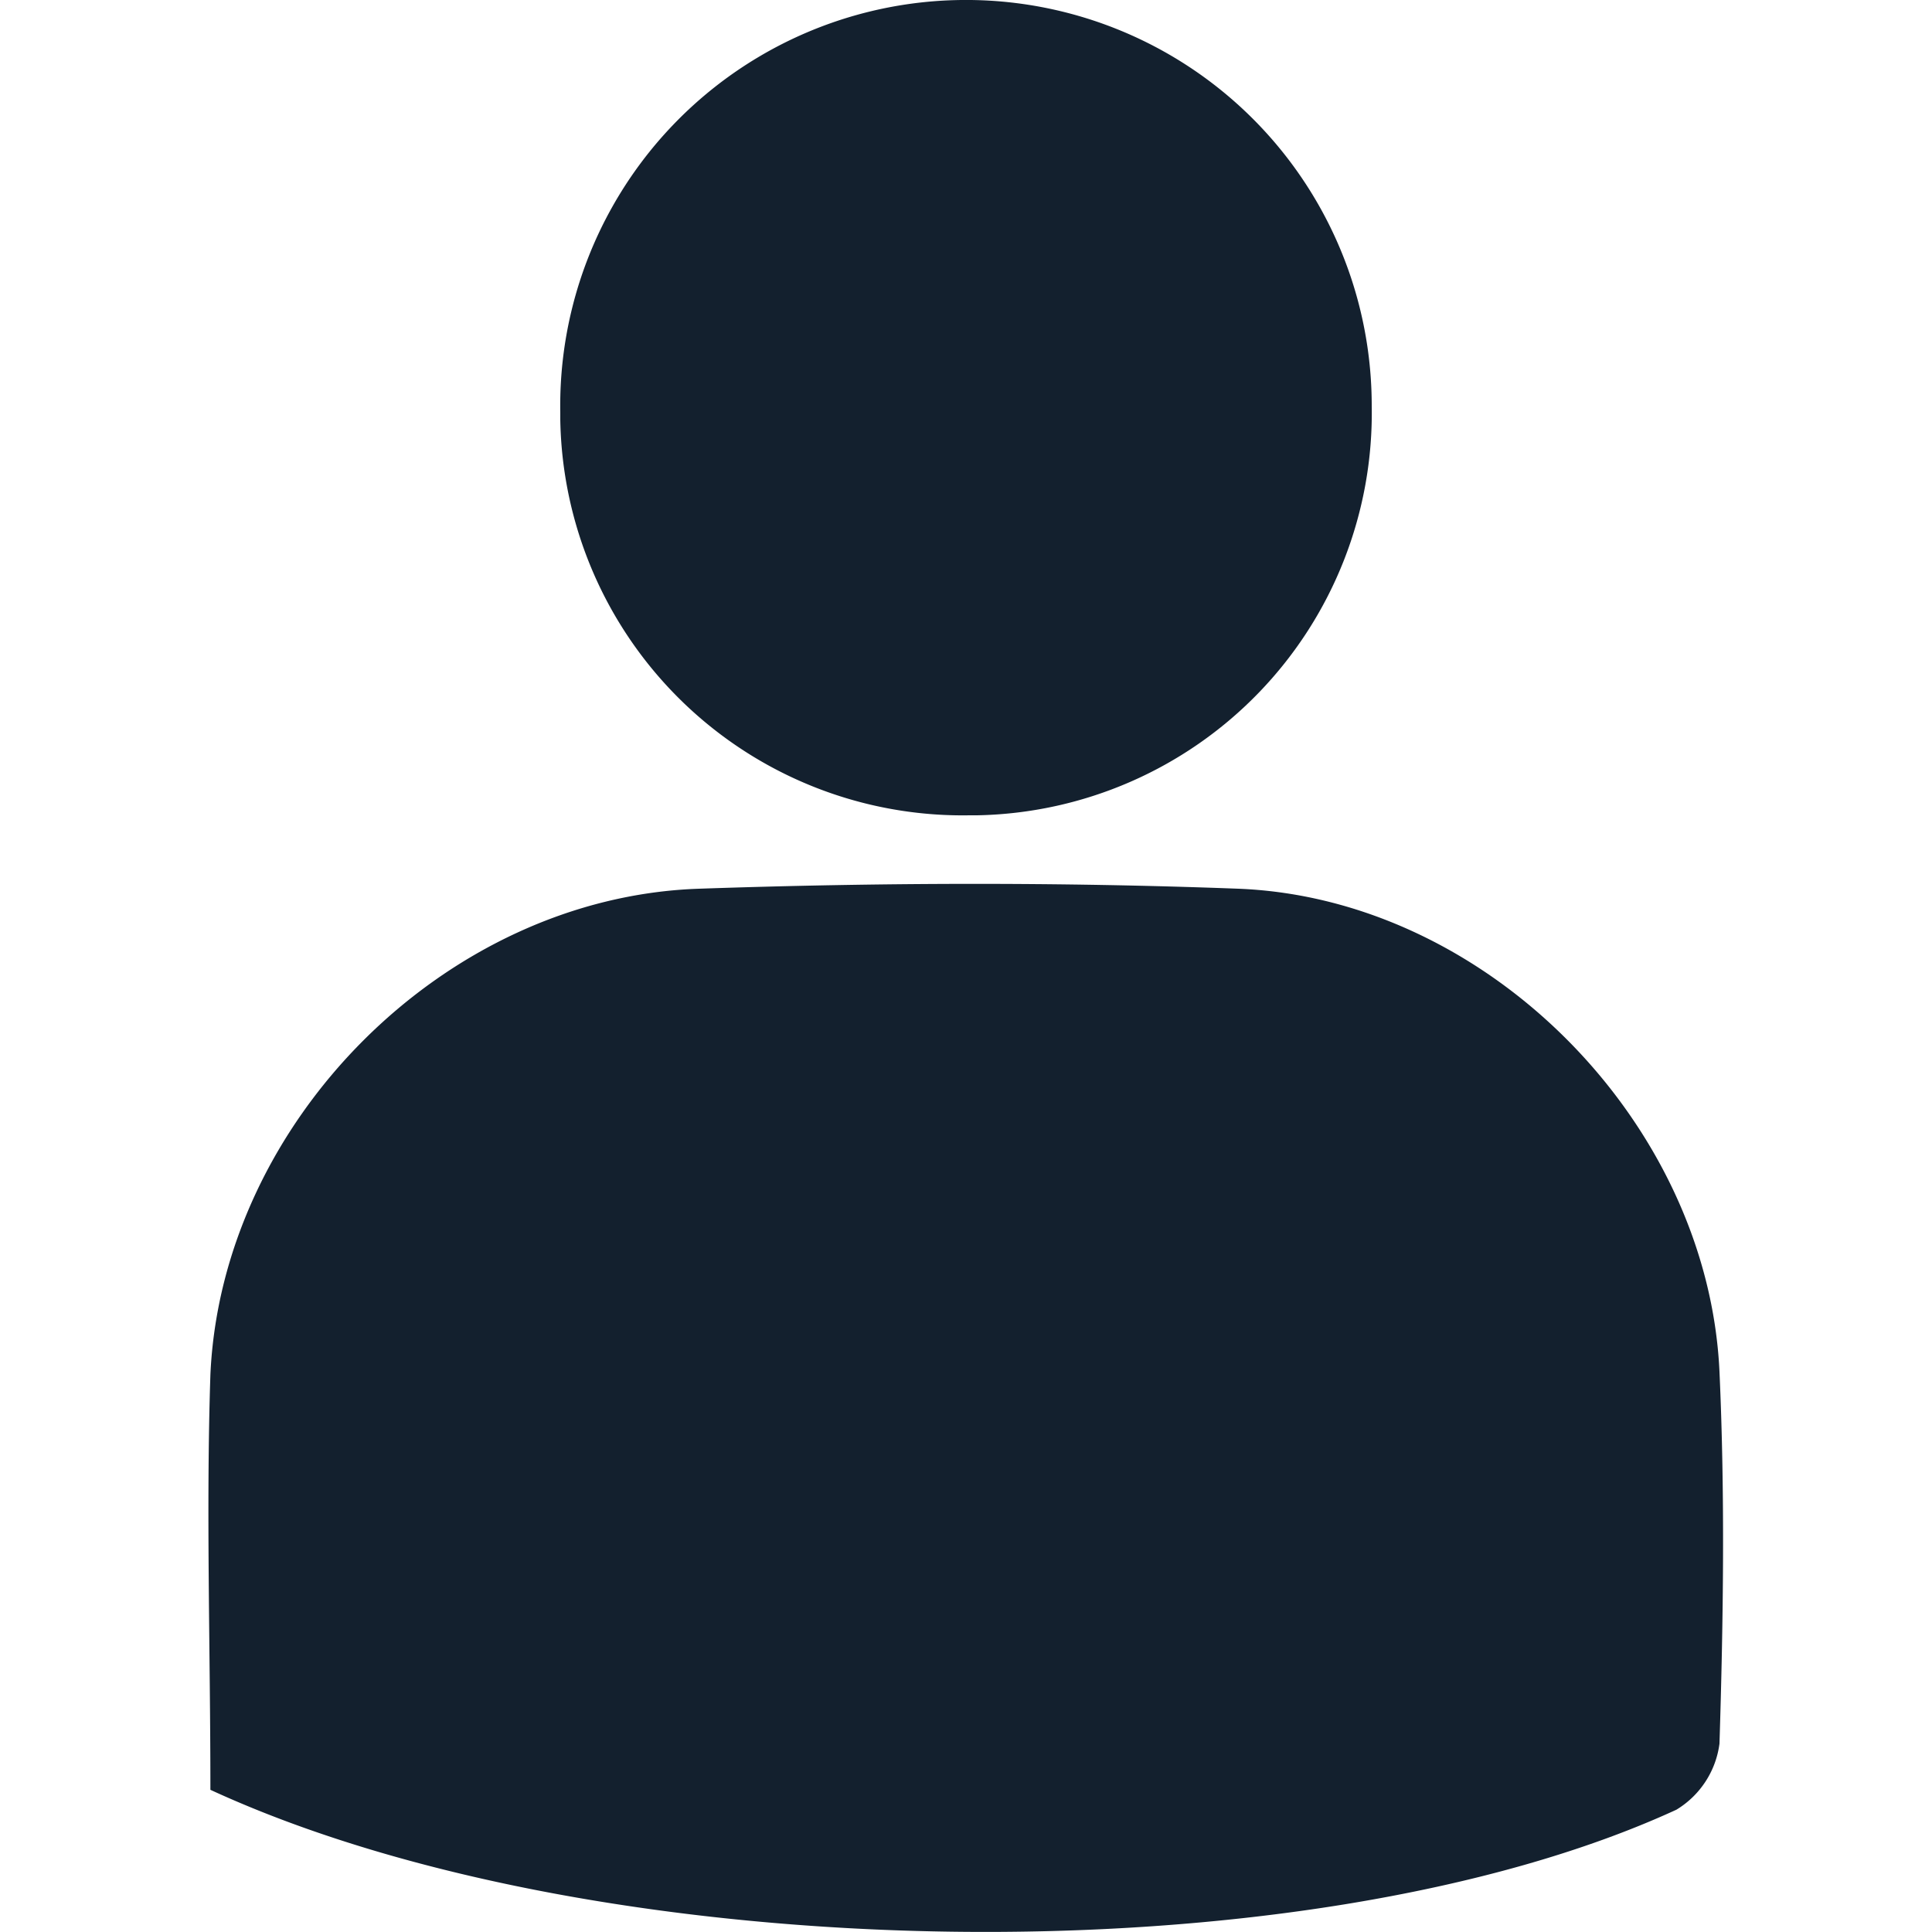 <svg xmlns="http://www.w3.org/2000/svg" viewBox="0 0 100 100"><defs><style>.cls-1{fill:#13202e;}.cls-2{fill:none;}</style></defs><g id="Layer_2" data-name="Layer 2"><g id="Layer_1-2" data-name="Layer 1"><path id="Path_297" data-name="Path 297" class="cls-1" d="M10.89,92.64c0-7.38-.23-14.44,0-21.48C11.47,58.06,23.05,46.44,36.18,46c9.3-.32,18.63-.35,27.92,0C77,46.51,88.41,58.14,89,71c.29,6.41.2,12.84,0,19.25a4.7,4.7,0,0,1-2.23,3.42C67.53,102.52,31.19,102,10.89,92.64Z"/><path id="Path_298" data-name="Path 298" class="cls-1" d="M71,21A20.82,20.82,0,0,1,50.57,42.2h-.38A20.83,20.83,0,0,1,29,21.72v-.37A21,21,0,0,1,49.77,0h0A21,21,0,0,1,71,20.91Z"/><rect class="cls-2" width="100" height="100"/></g></g></svg>
